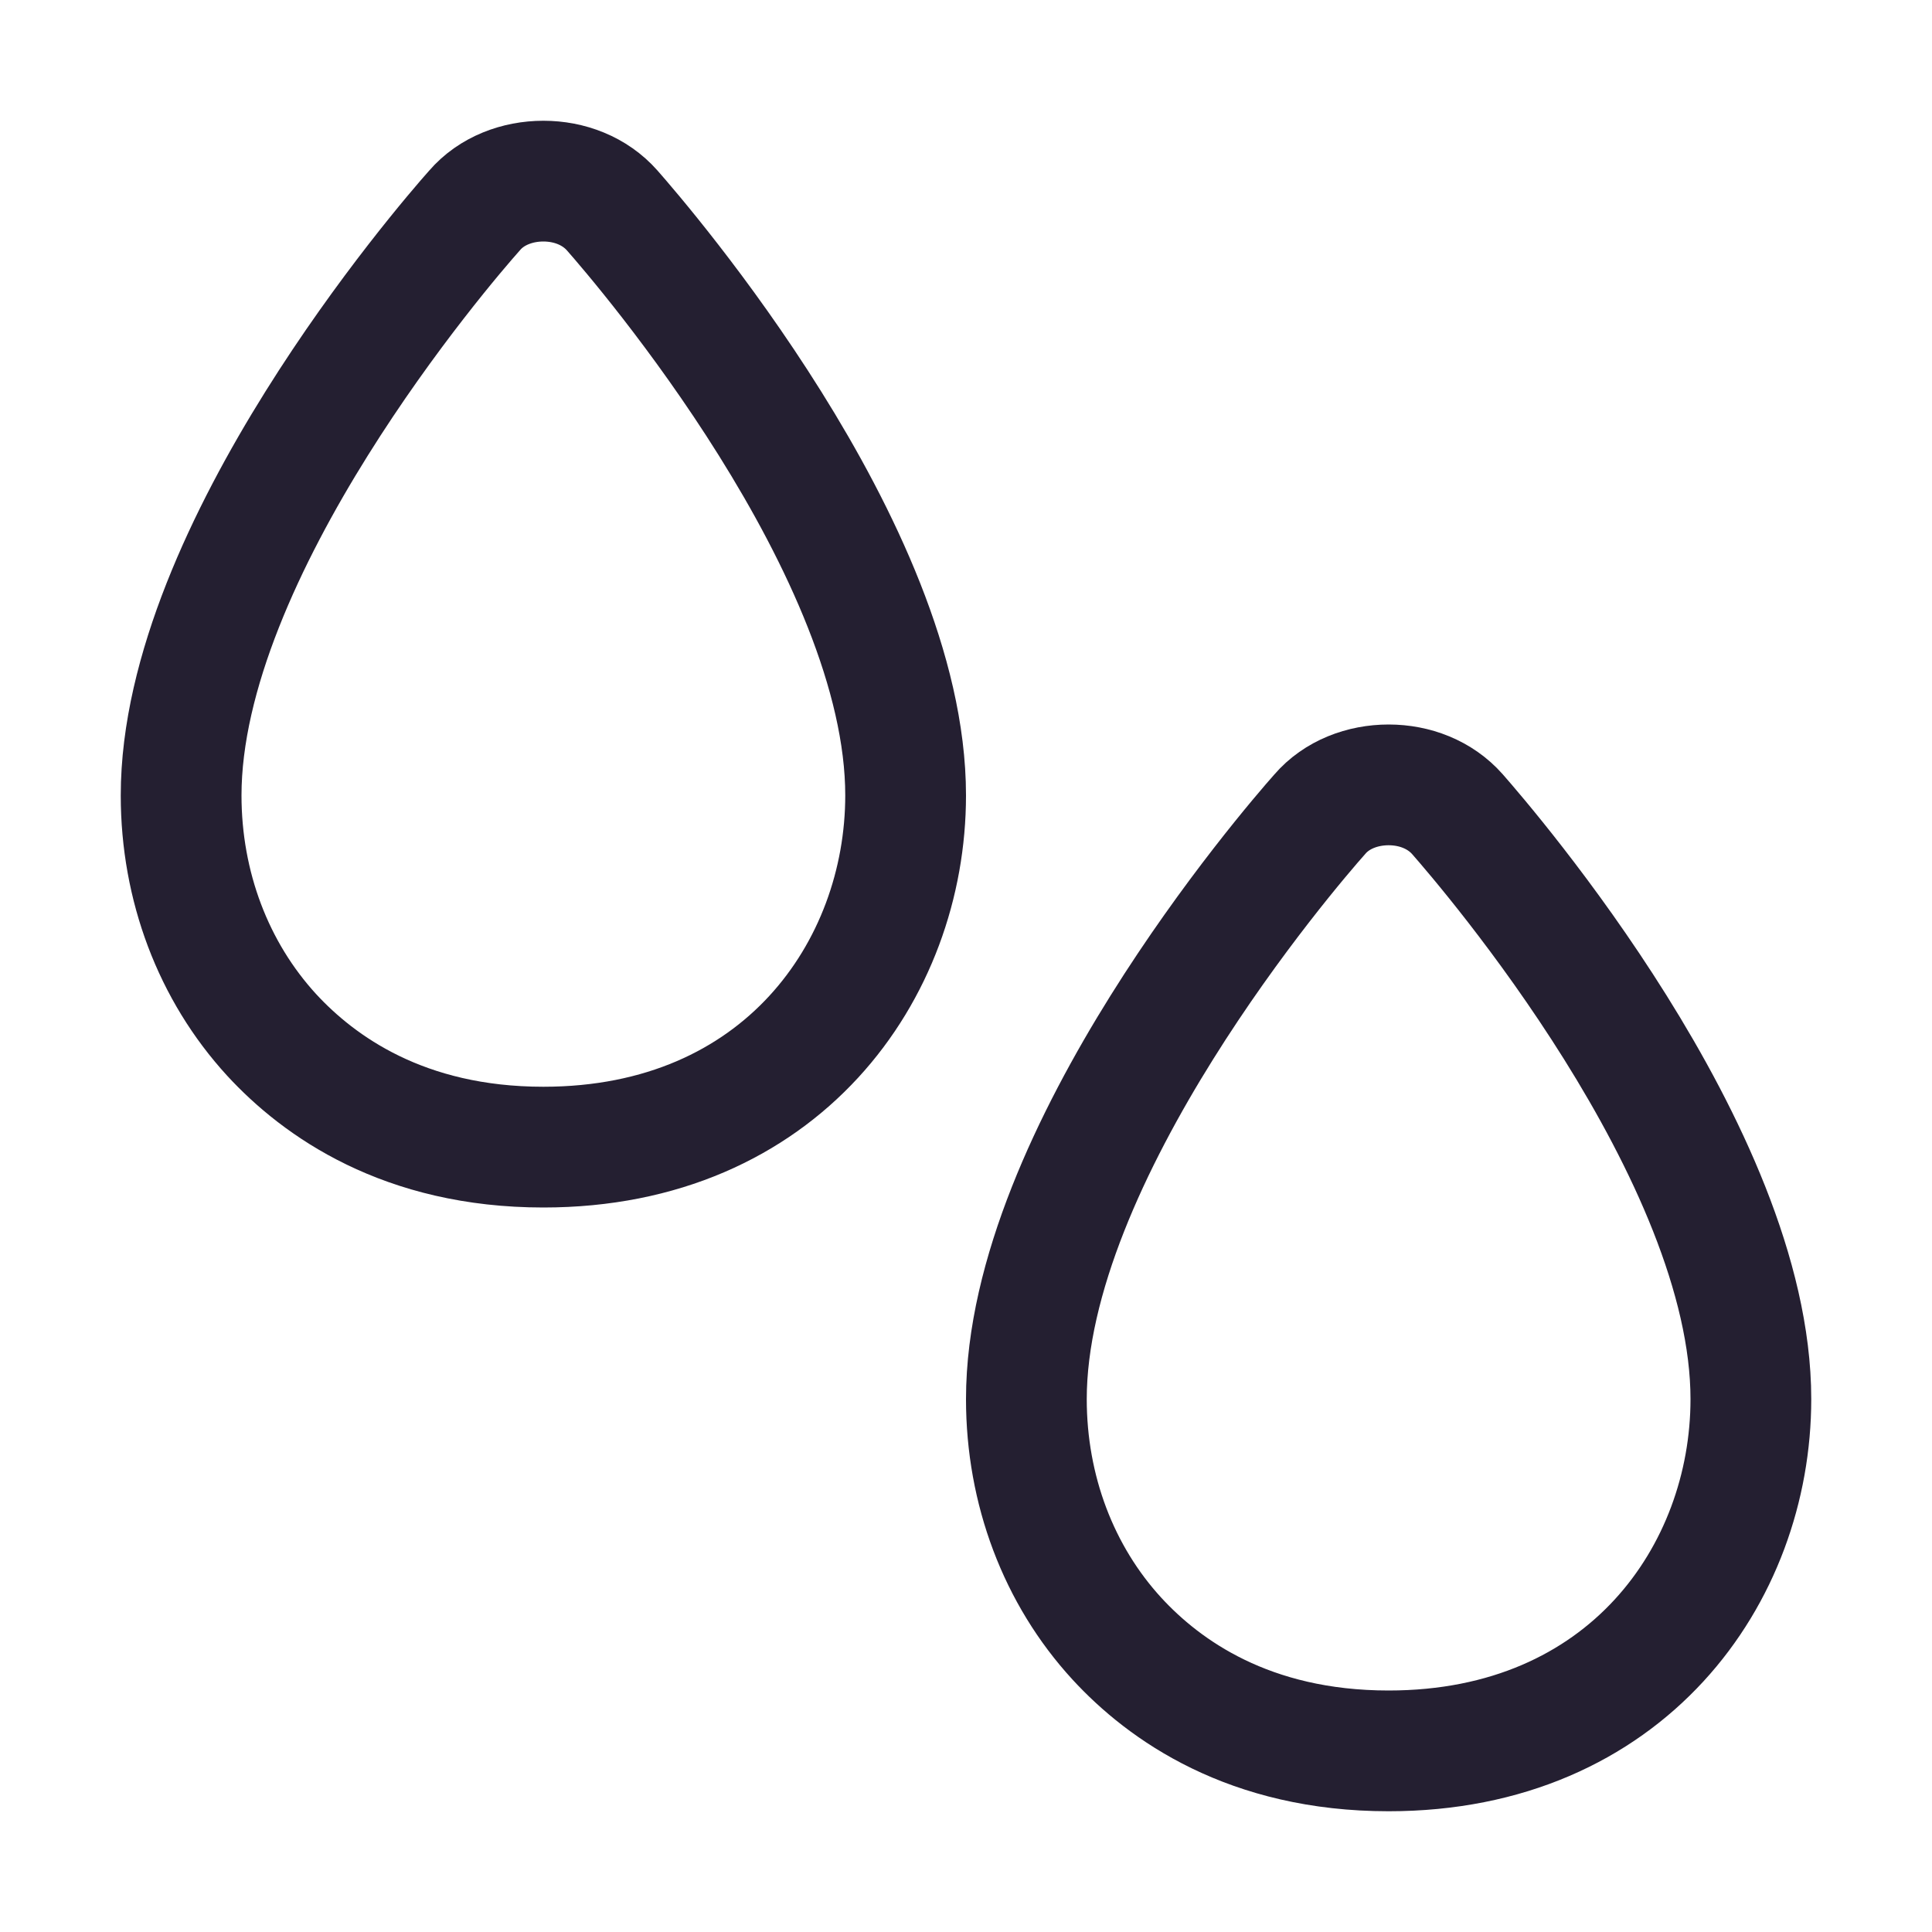 <?xml version="1.0" encoding="UTF-8" standalone="no"?>
<svg
   height="16px"
   viewBox="0 0 16 16"
   width="16px"
   version="1.1"
   id="svg4"
   xmlns="http://www.w3.org/2000/svg"
   xmlns:svg="http://www.w3.org/2000/svg">
  <defs
     id="defs8" />
  <path
     id="path2"
     style="fill:none;stroke:#241f31;stroke-width:1;stroke-opacity:1"
     d="m 11.5,6.5 c -0.215,0 -0.43,0.08 -0.57,0.243 -0.25,0.281 -2.43,2.815 -2.43,4.844 0,0.751 0.266,1.457 0.75,1.984 0.391,0.425 1.094,0.929 2.25,0.929 1.969,0 3,-1.464 3,-2.913 0,-2.033 -2.184,-4.563 -2.43,-4.844 C 11.926,6.58 11.715,6.5 11.5,6.5 Z" />
  <path
     id="path1012"
     style="fill:none;stroke:#241f31;stroke-width:1;stroke-opacity:1"
     d="M 4.5,1.5 C 4.285,1.5 4.07,1.58 3.93,1.743 3.68,2.023 1.5,4.557 1.5,6.587 1.5,7.338 1.766,8.043 2.25,8.571 2.641,8.995 3.344,9.5 4.5,9.5 6.469,9.5 7.5,8.036 7.5,6.587 7.5,4.554 5.316,2.023 5.07,1.743 4.926,1.58 4.715,1.5 4.5,1.5 Z" />
</svg>
